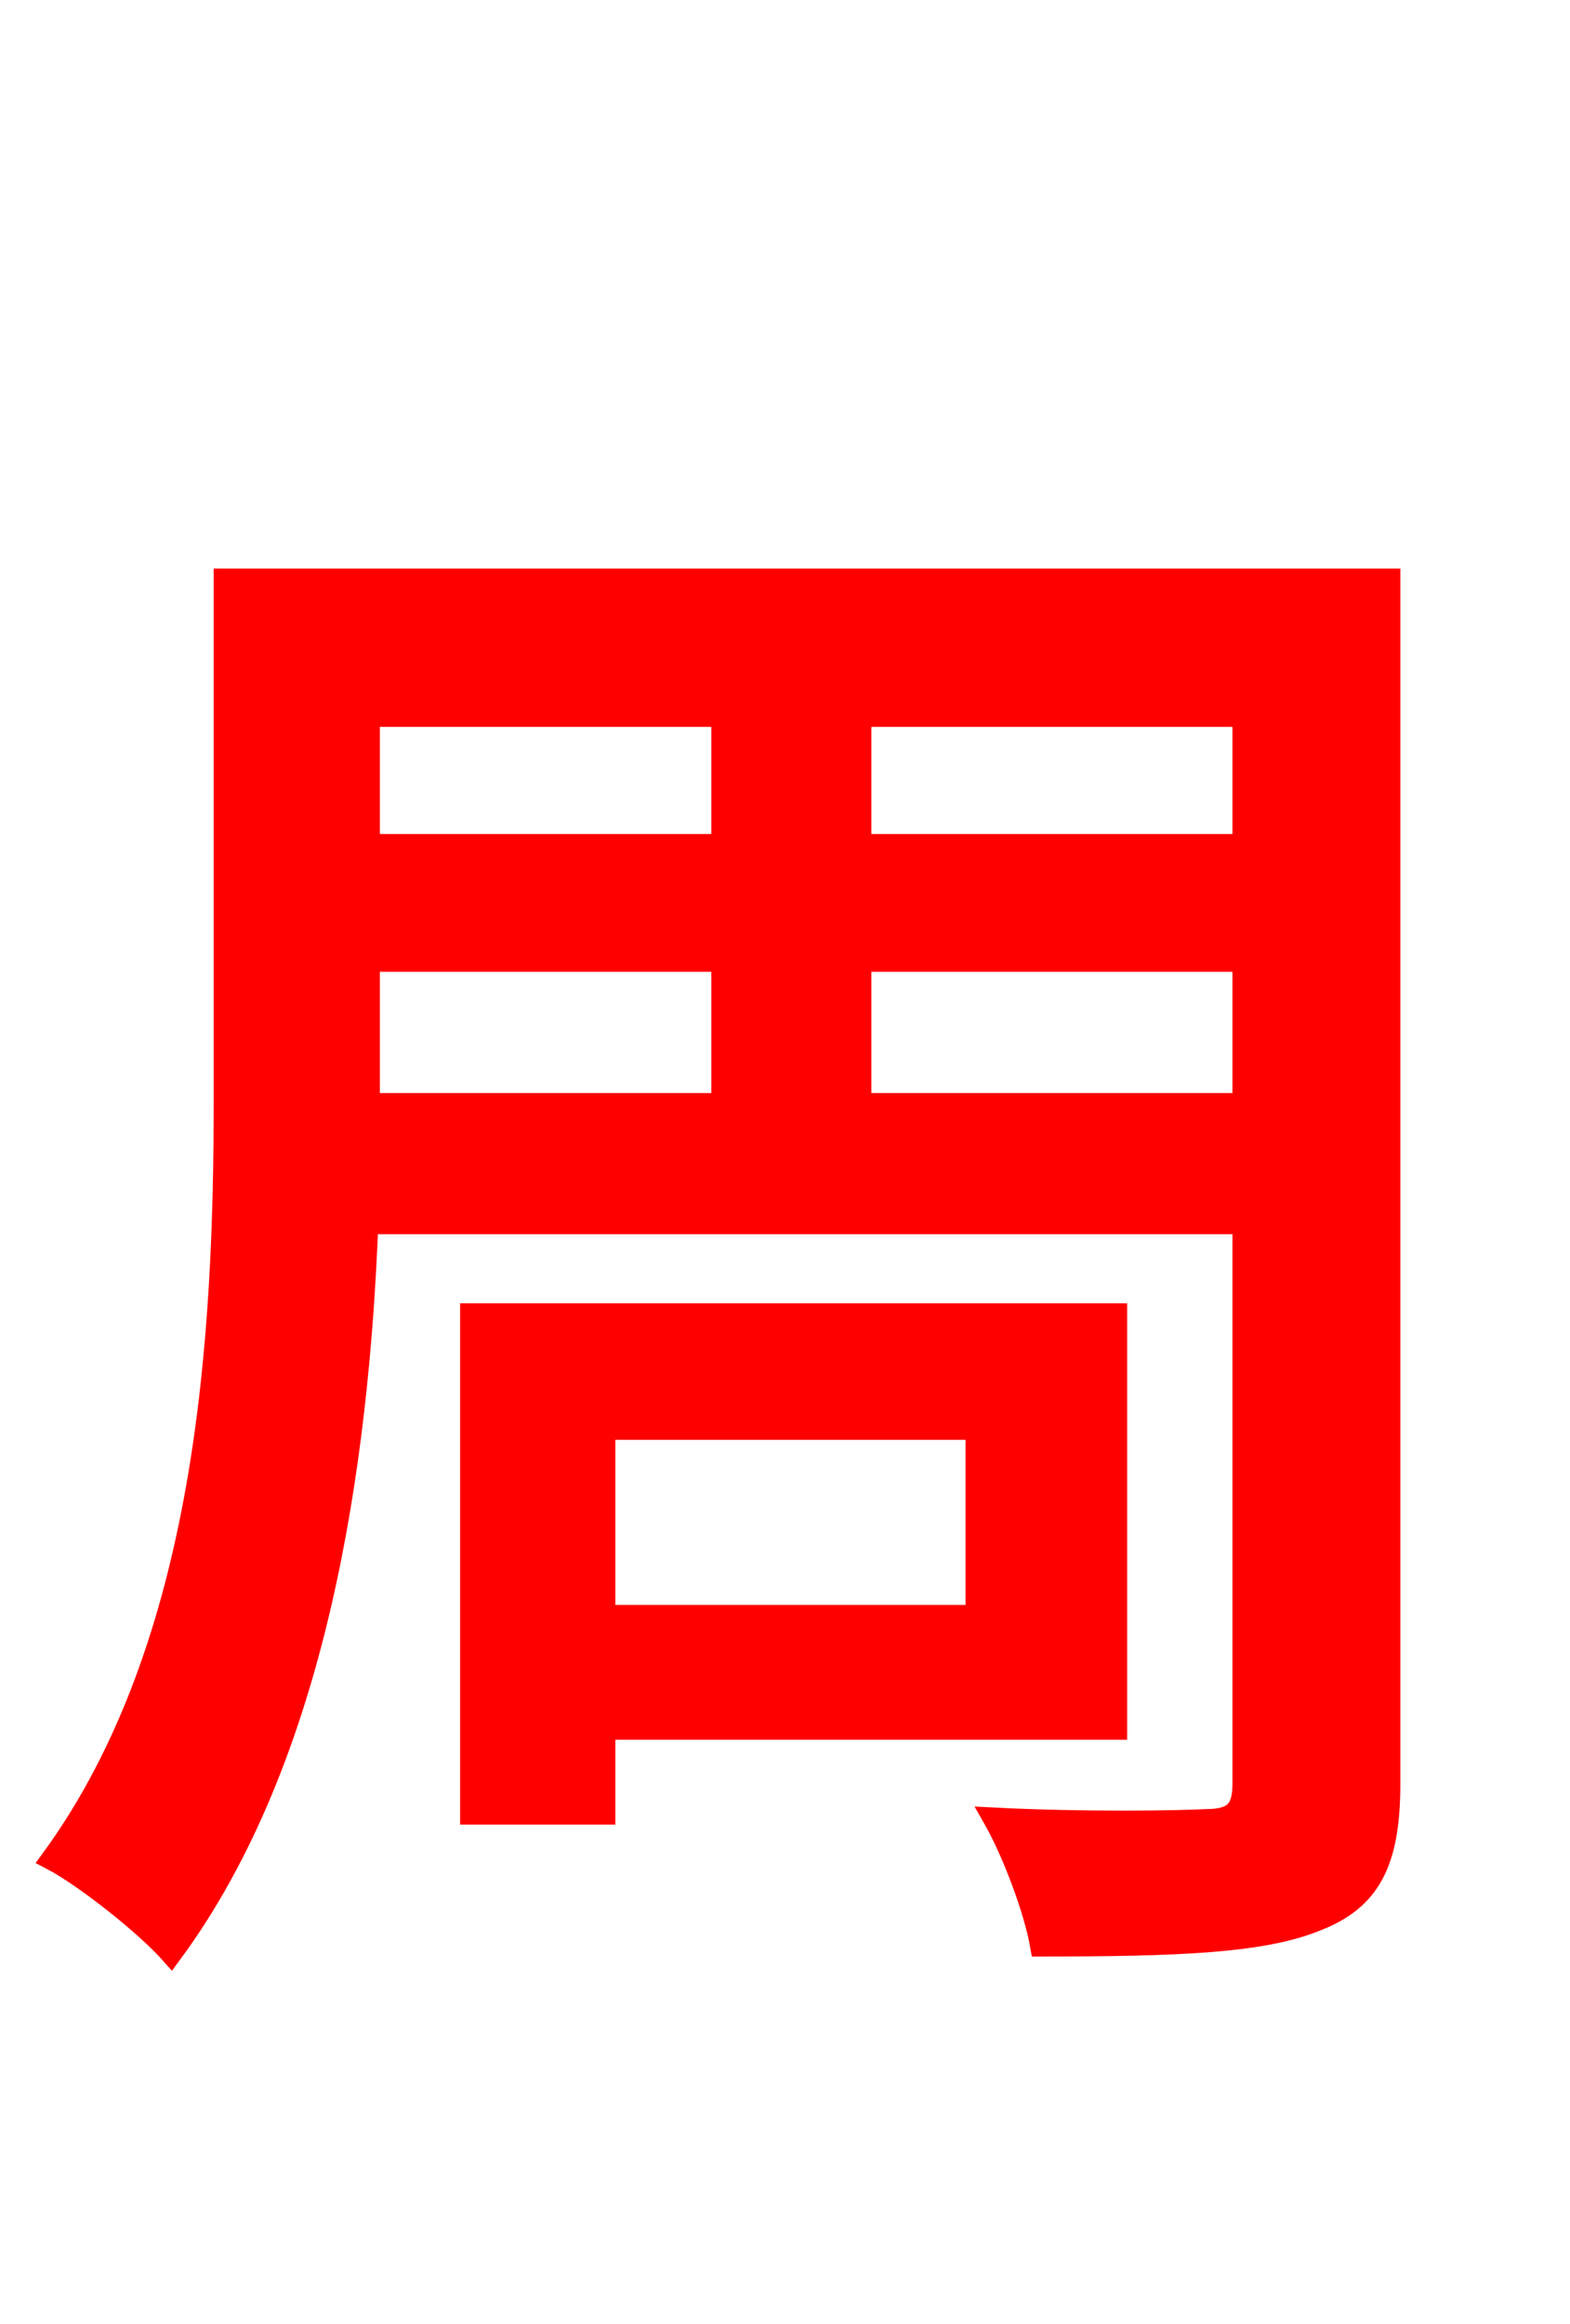 <svg xmlns="http://www.w3.org/2000/svg" xmlns:xlink="http://www.w3.org/1999/xlink" width="72" height="106.56"><path fill="red" stroke="red" d="M44.78 65.52L44.78 74.09L27.72 74.09L27.72 65.52ZM51.19 79.27L51.19 60.26L21.60 60.26L21.60 83.16L27.72 83.16L27.72 79.27ZM39.46 50.62L39.46 44.06L57.02 44.06L57.02 50.62ZM16.92 50.62L16.92 44.06L33.12 44.06L33.12 50.62ZM33.12 32.83L33.12 38.74L16.92 38.74L16.92 32.83ZM57.02 32.83L57.02 38.74L39.46 38.74L39.46 32.83ZM63.72 26.57L10.30 26.57L10.30 50.40C10.30 61.13 9.58 75.38 2.38 85.25C3.89 86.04 6.70 88.27 7.85 89.57C14.54 80.50 16.42 67.10 16.85 56.09L57.02 56.09L57.02 81.79C57.02 83.02 56.59 83.45 55.30 83.45C54.07 83.52 49.68 83.59 45.58 83.38C46.44 84.89 47.45 87.55 47.74 89.21C54.00 89.21 57.89 89.06 60.34 88.06C62.78 87.12 63.72 85.46 63.72 81.79Z"/></svg>
